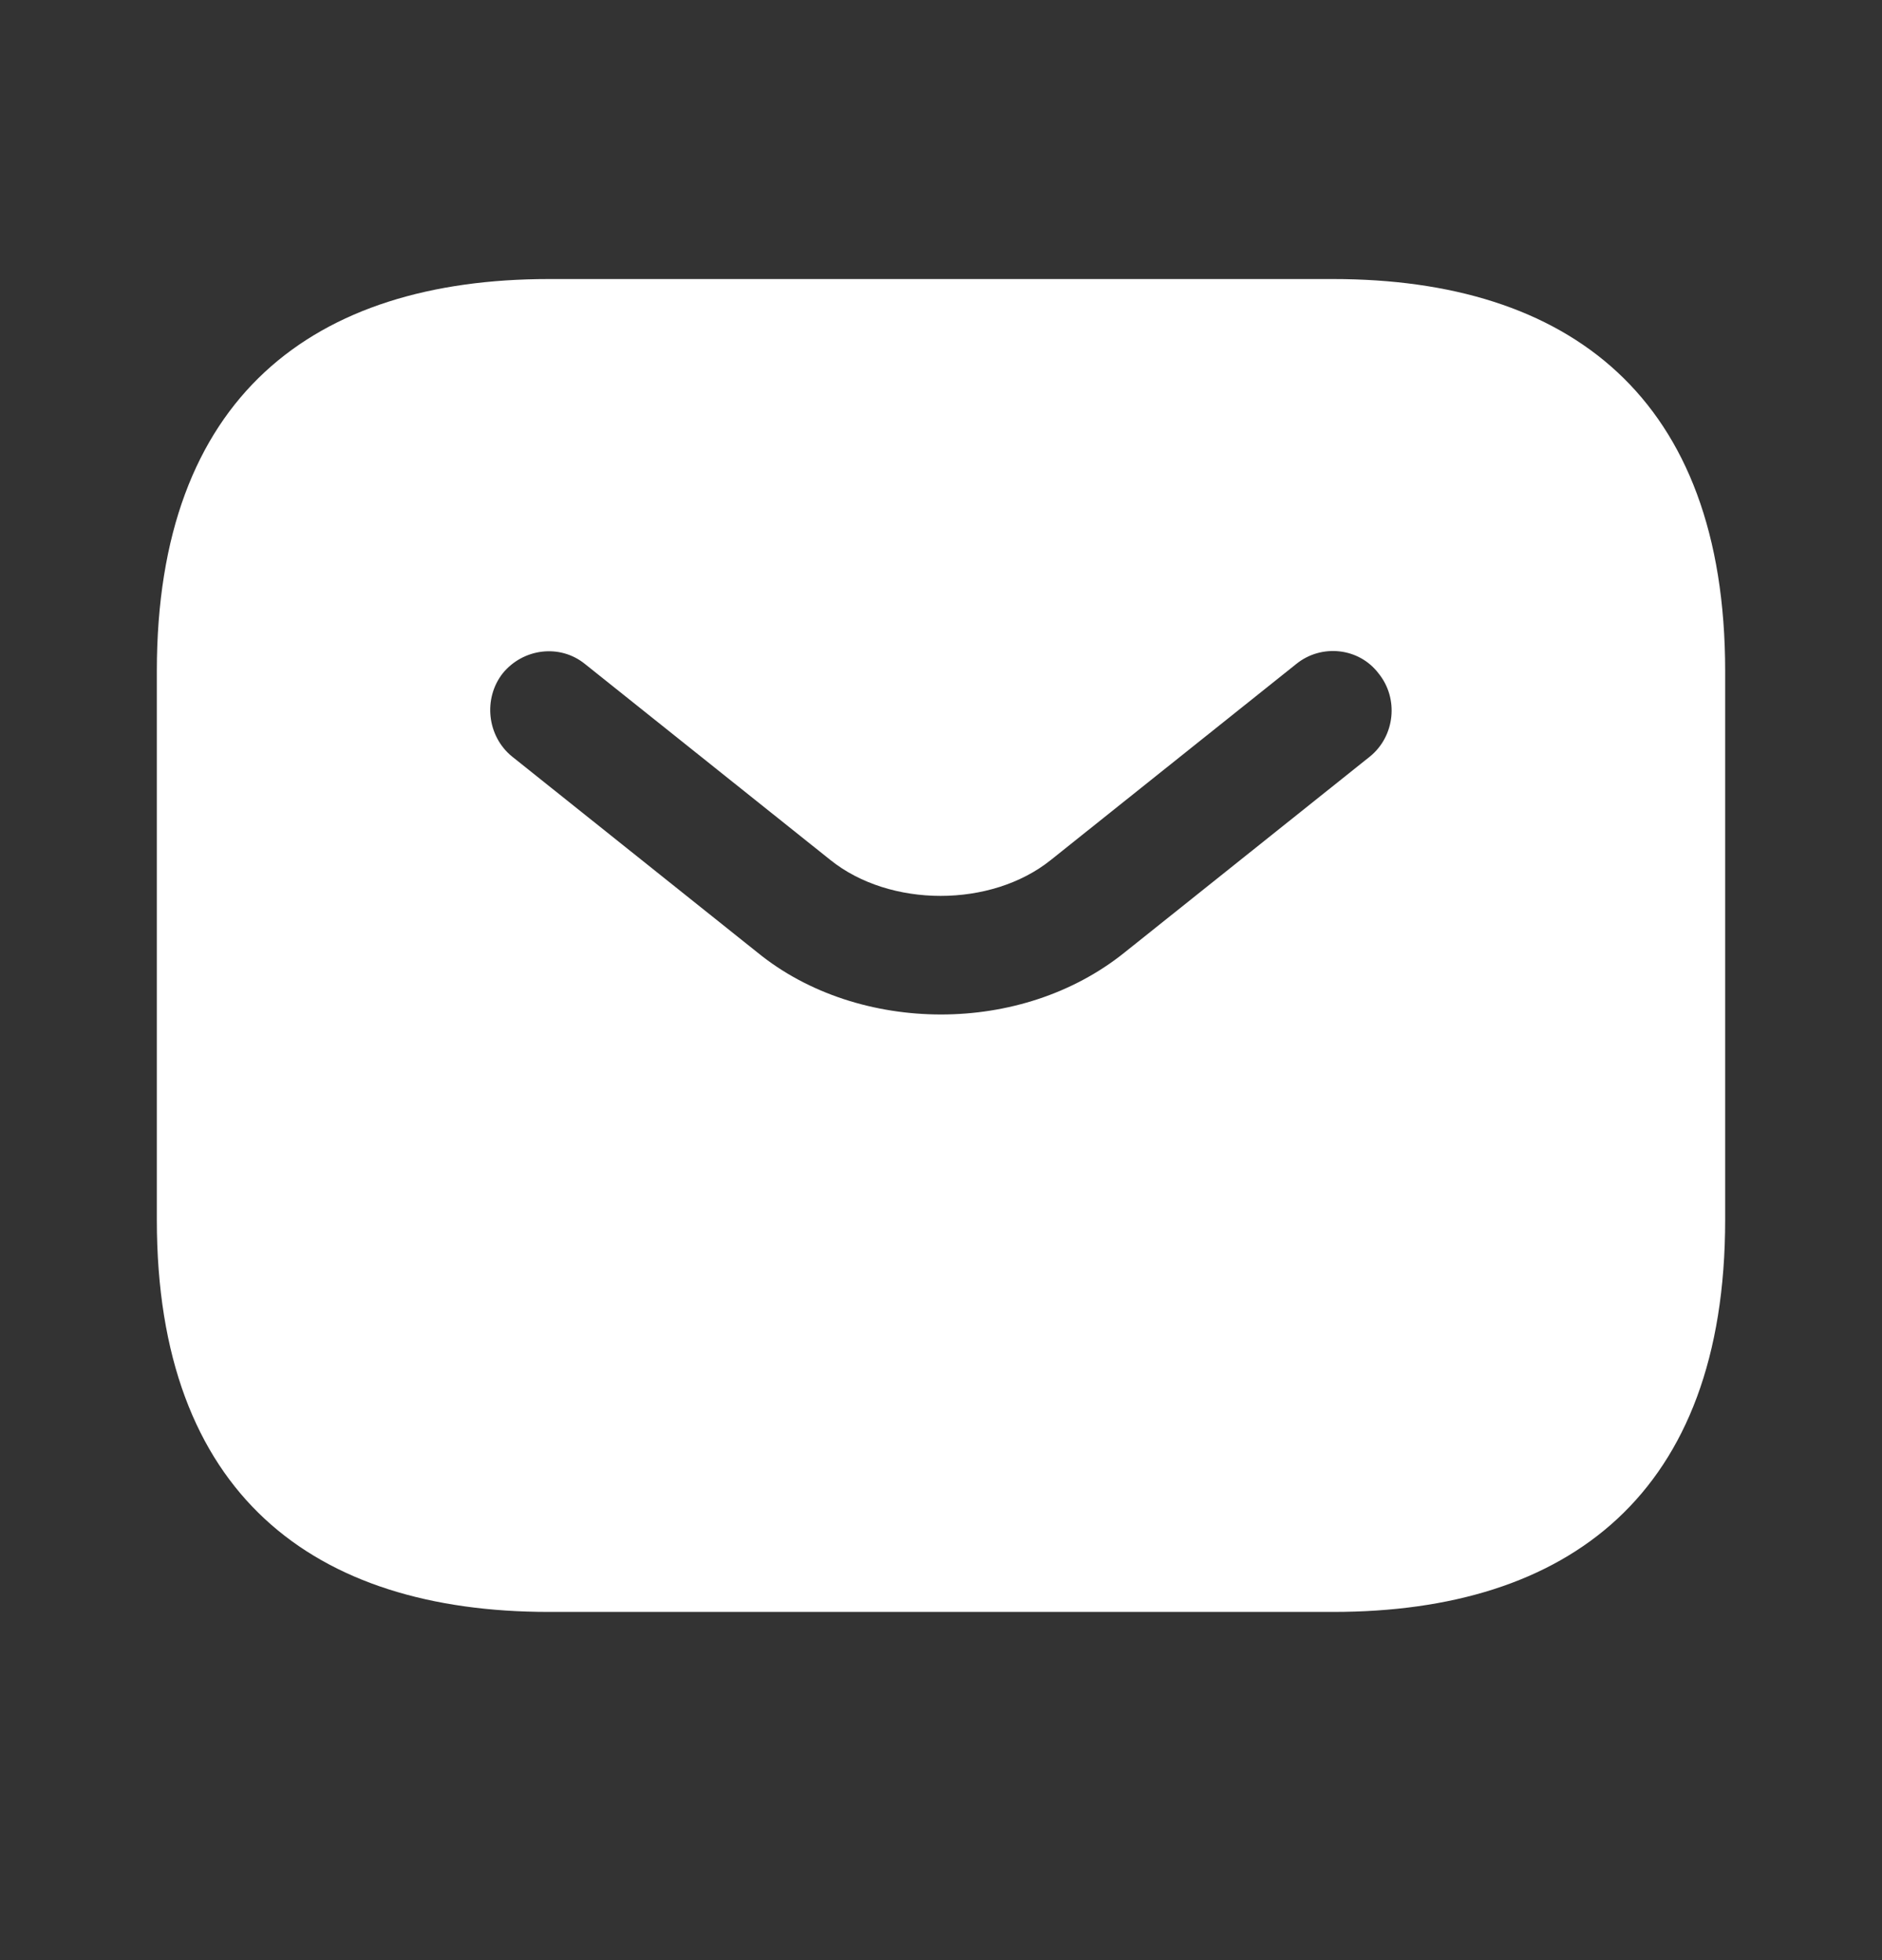 <svg width="24" height="25" viewBox="0 0 24 25" fill="none" xmlns="http://www.w3.org/2000/svg">
<rect x="0" y="0" width="24" height="25" fill="#333333" stroke="none"/>
<path d="M17 3.559H7C4 3.559 2 5.059 2 8.559V15.559C2 19.059 4 20.559 7 20.559H17C20 20.559 22 19.059 22 15.559V8.559C22 5.059 20 3.559 17 3.559ZM17.47 9.649L14.34 12.149C13.68 12.679 12.84 12.939 12 12.939C11.16 12.939 10.31 12.679 9.66 12.149L6.53 9.649C6.21 9.389 6.16 8.909 6.41 8.589C6.67 8.269 7.14 8.209 7.46 8.469L10.59 10.969C11.35 11.579 12.64 11.579 13.4 10.969L16.53 8.469C16.85 8.209 17.33 8.259 17.58 8.589C17.84 8.909 17.79 9.389 17.47 9.649Z" fill="white"/>
</svg>
